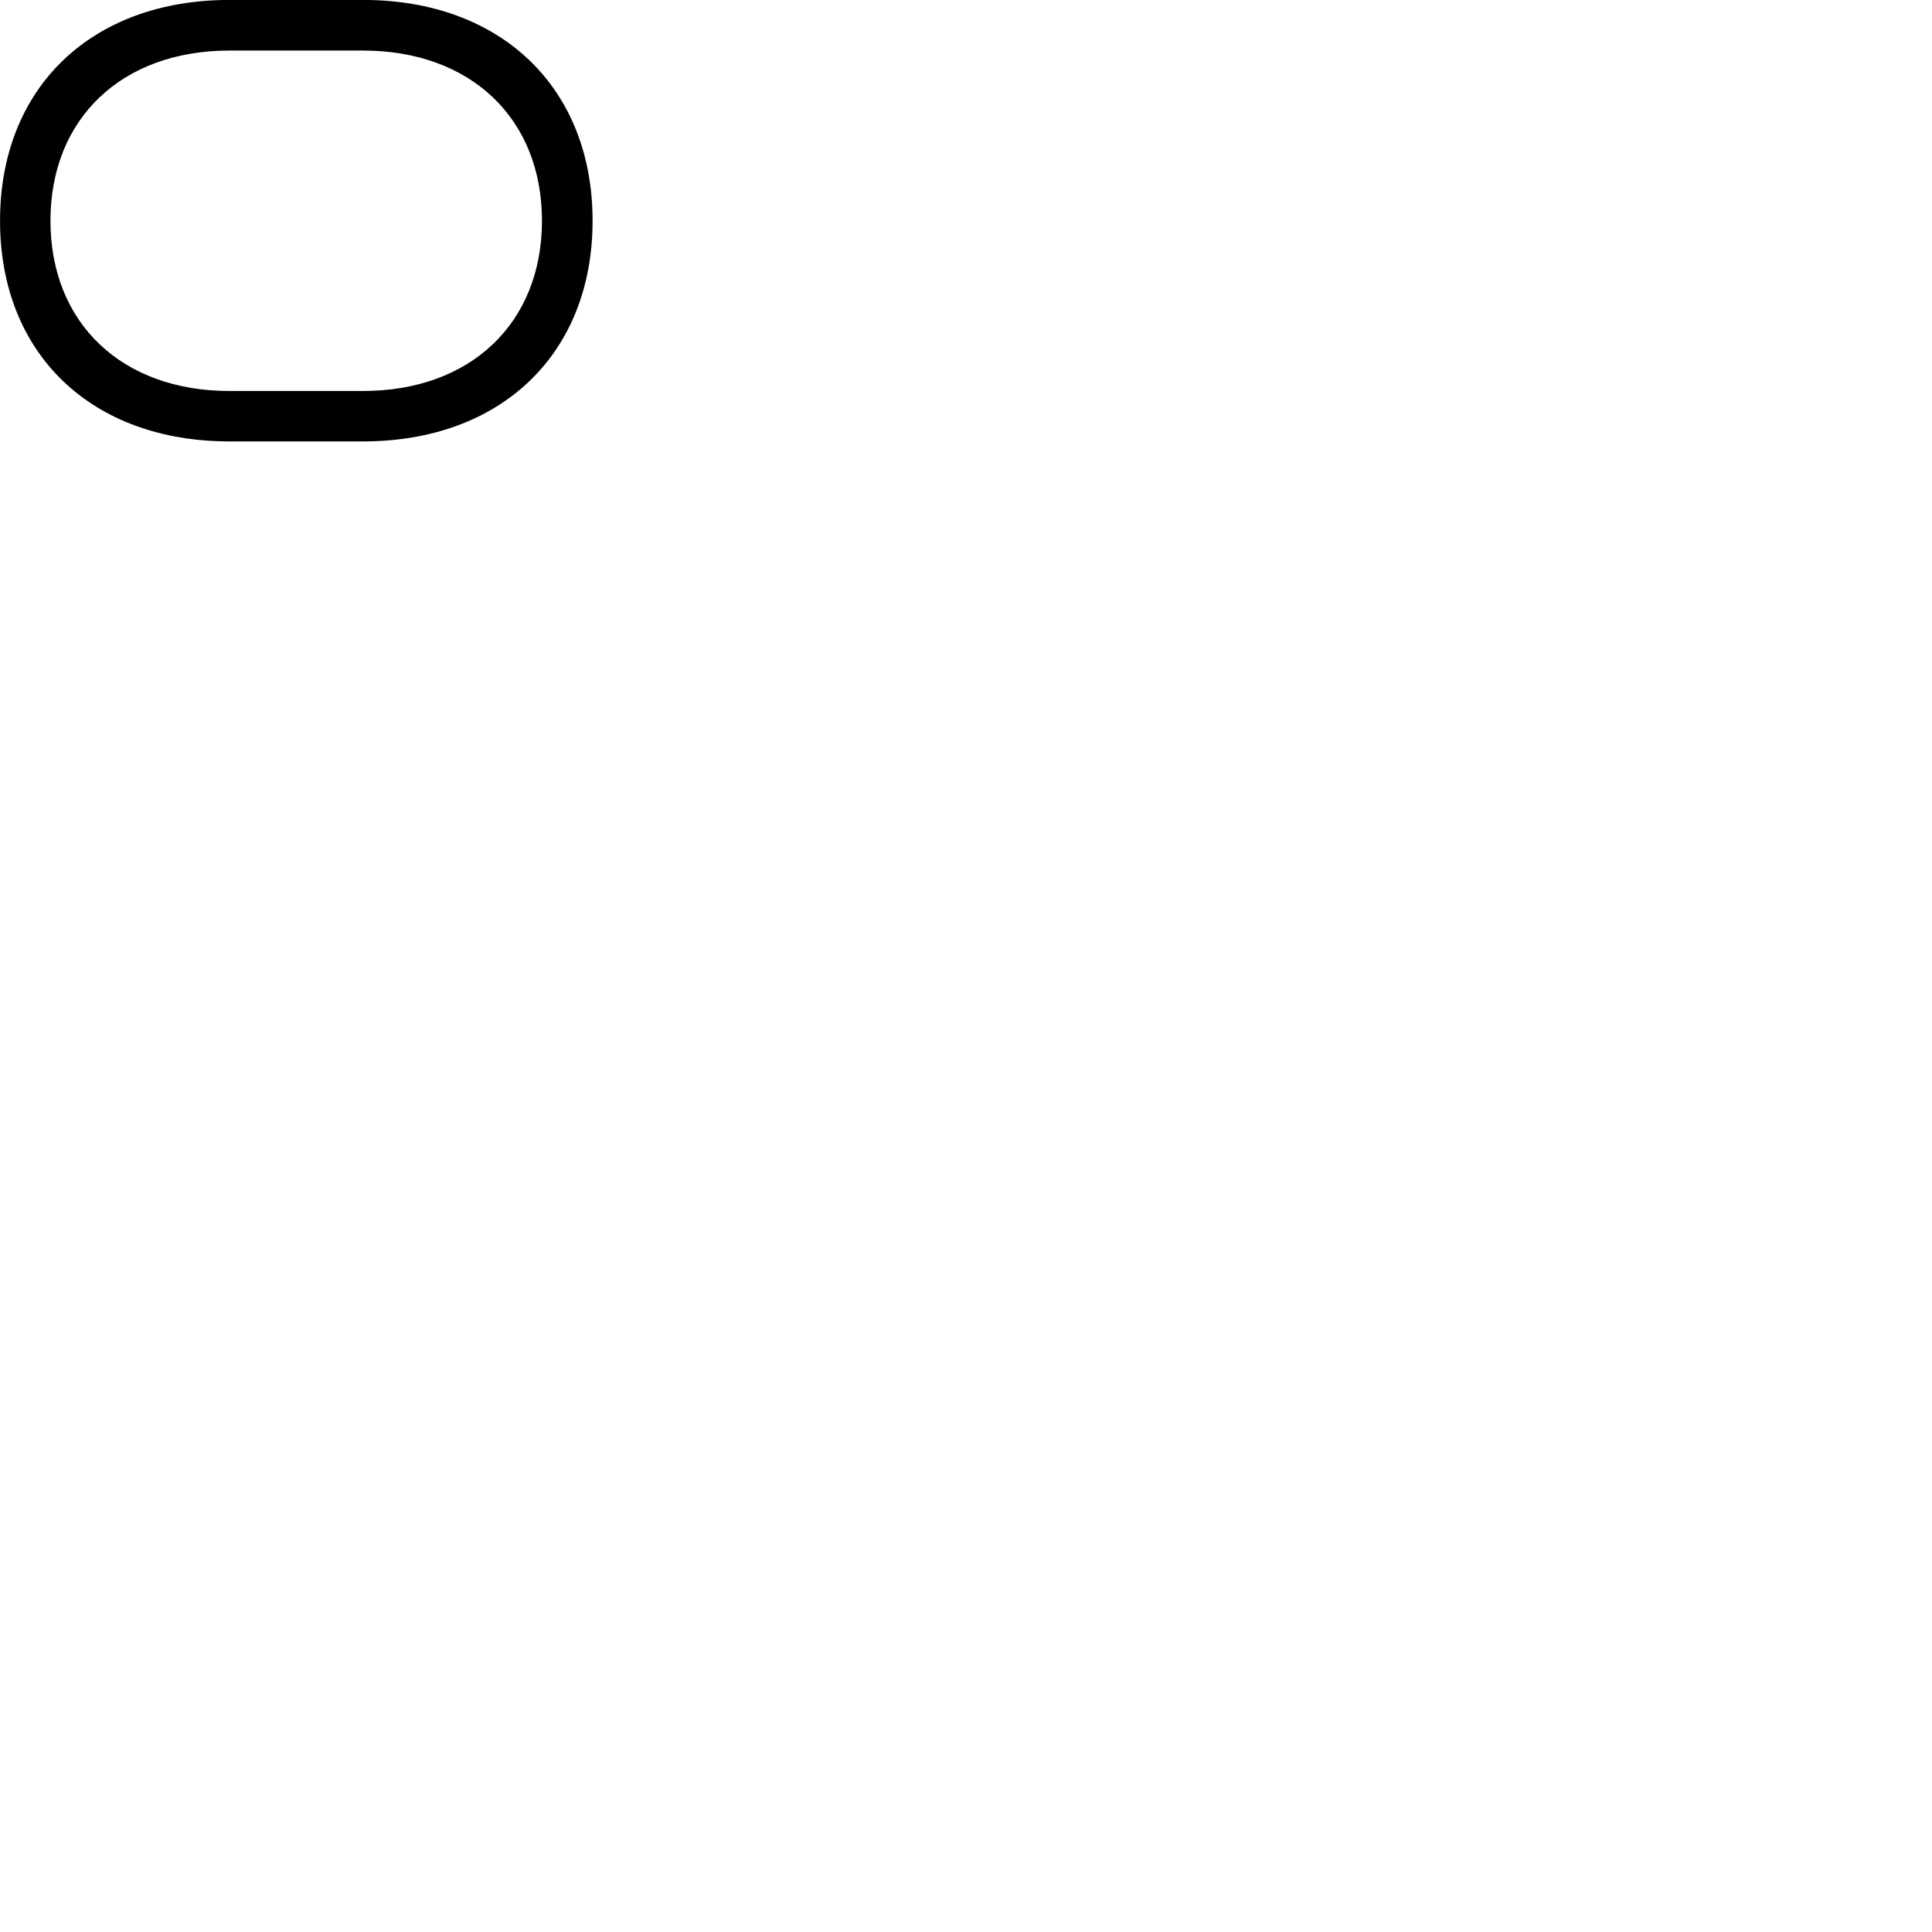 
        <svg xmlns="http://www.w3.org/2000/svg" viewBox="0 0 100 100">
            <path d="M0.002 11.427C0.002 18.317 4.732 22.847 11.872 22.847H18.792C25.932 22.847 30.672 18.317 30.672 11.427C30.672 4.537 25.932 -0.003 18.792 -0.003H11.872C4.732 -0.003 0.002 4.537 0.002 11.427ZM2.612 11.427C2.612 6.127 6.312 2.617 11.872 2.617H18.792C24.352 2.617 28.052 6.127 28.052 11.427C28.052 16.727 24.352 20.237 18.792 20.237H11.872C6.312 20.237 2.612 16.727 2.612 11.427Z" />
        </svg>
    
